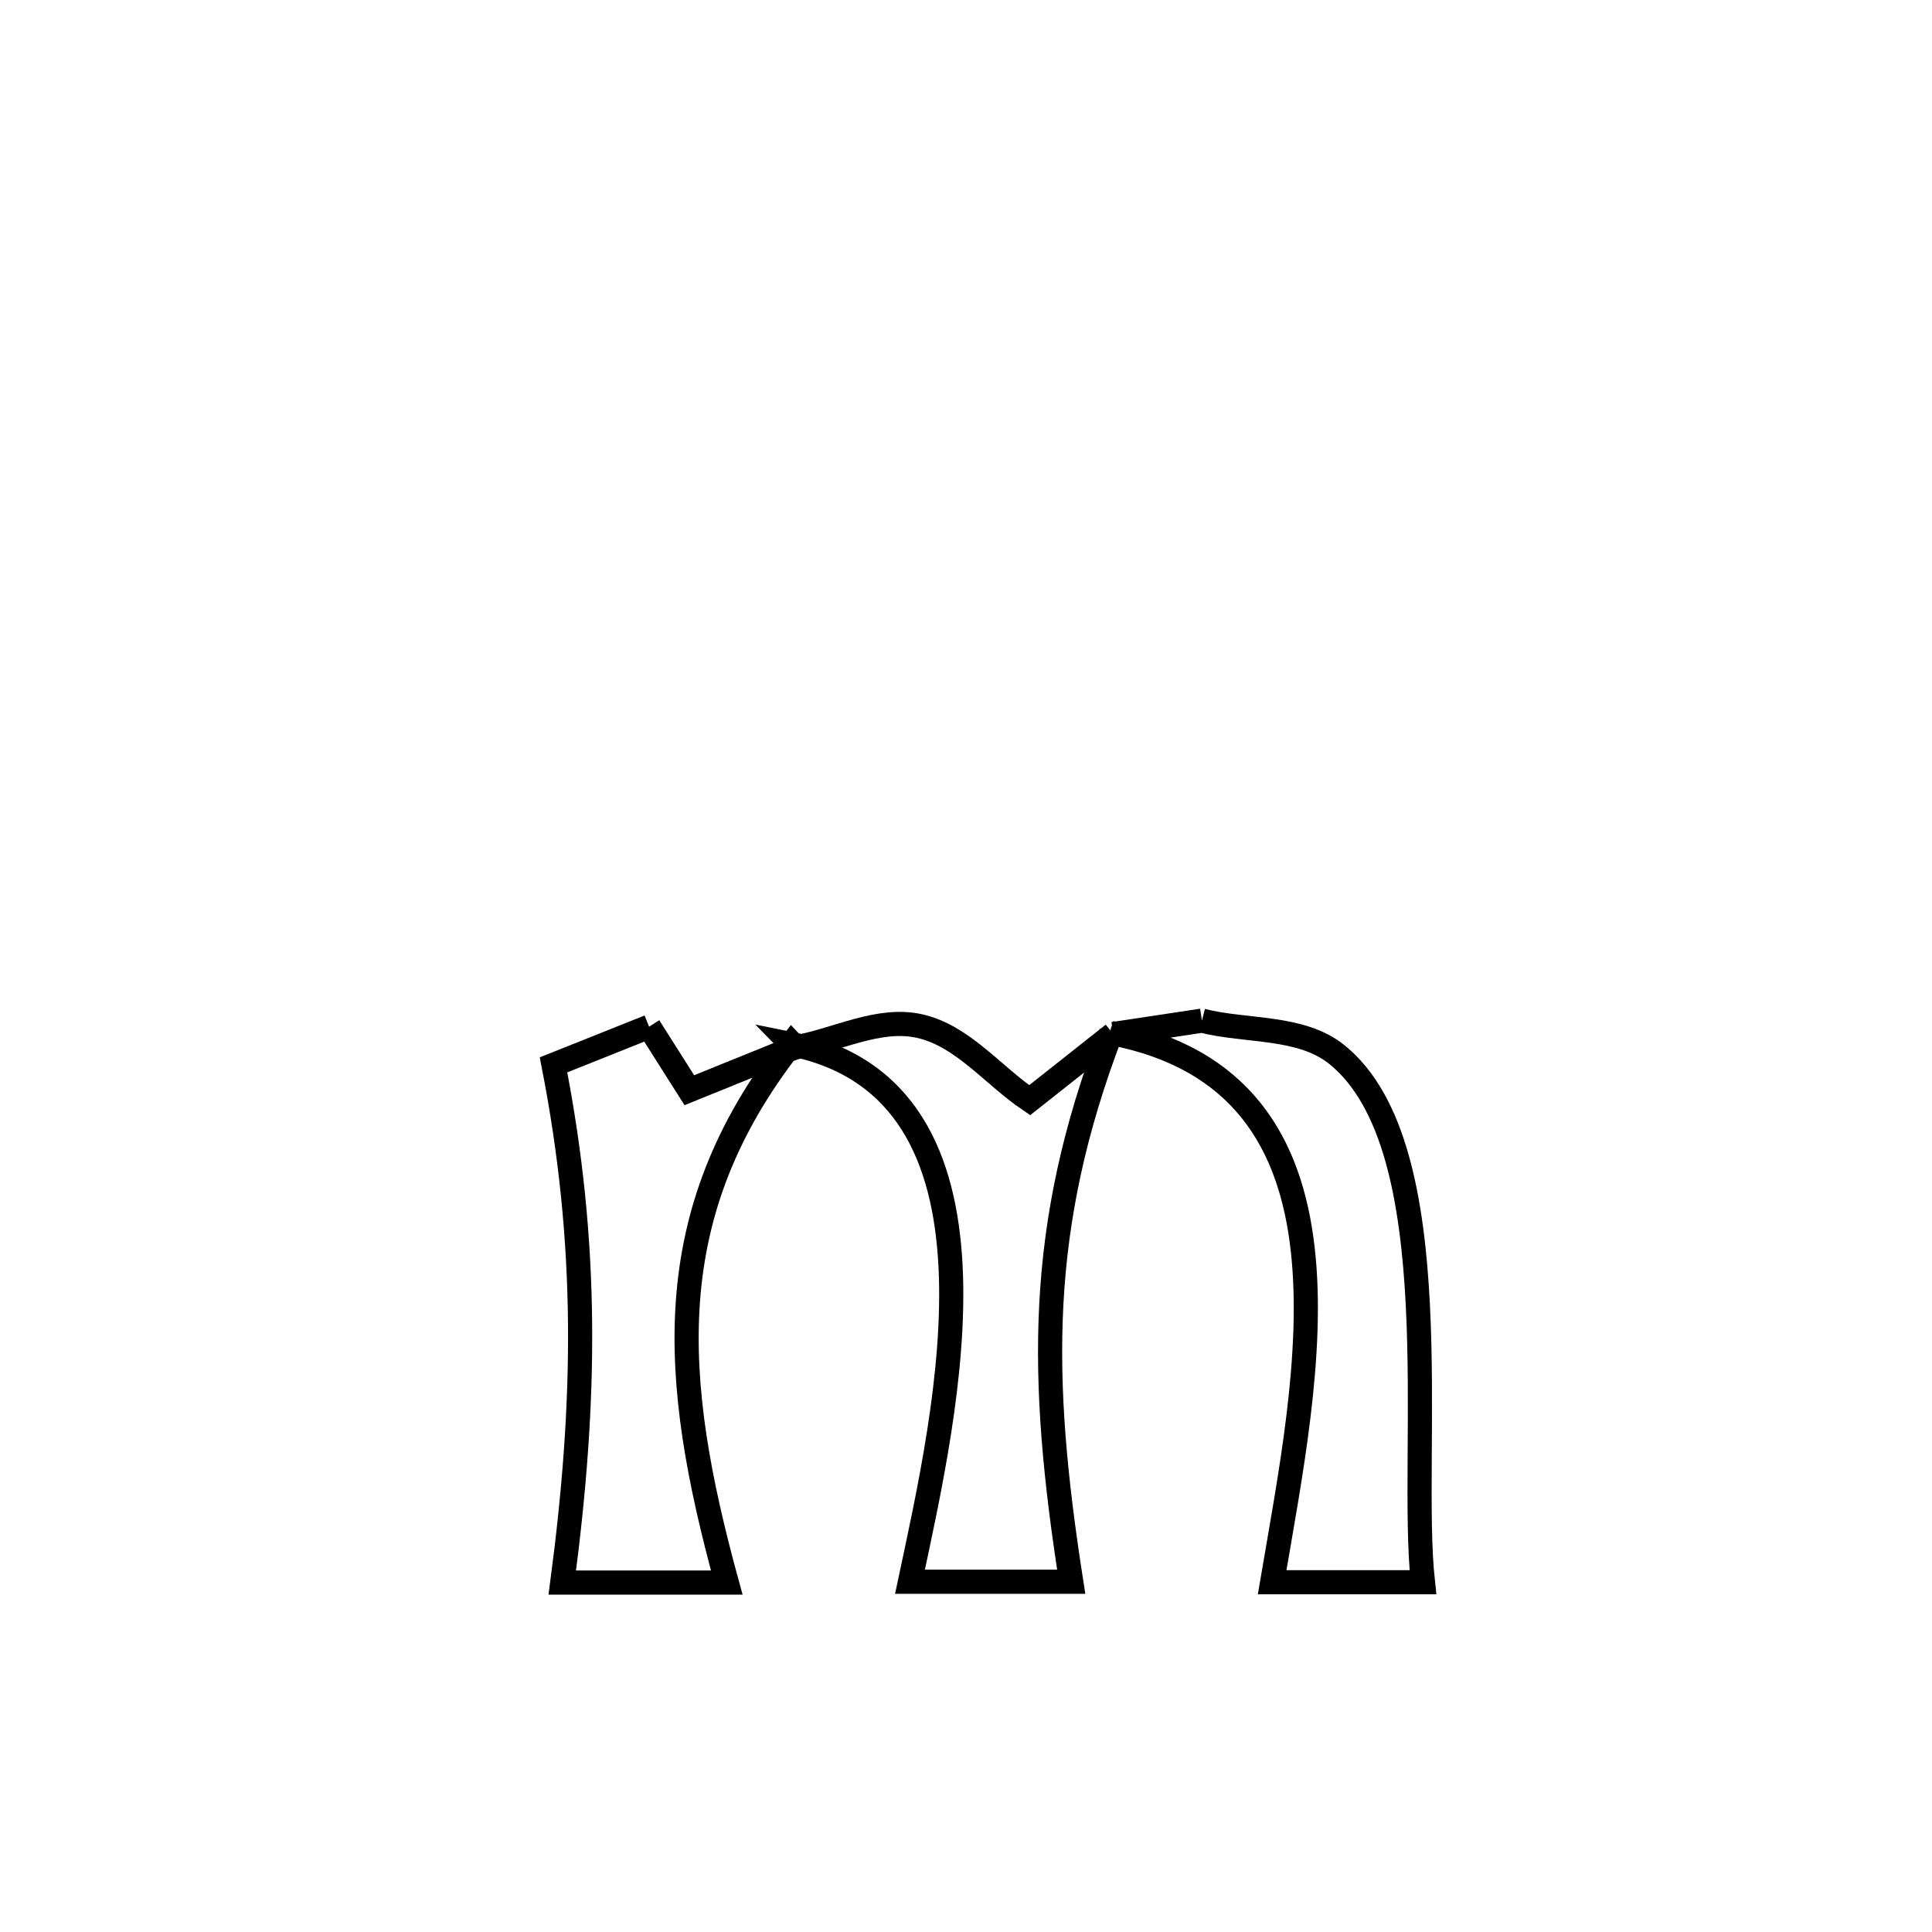 <svg xmlns="http://www.w3.org/2000/svg" viewBox="0.0 0.0 24.0 24.0" height="200px" width="200px"><path fill="none" stroke="black" stroke-width=".3" stroke-opacity="1.0"  filling="0" d="M14.931 12.679 L14.931 12.679 C15.49 12.82 16.159 12.739 16.608 13.101 C18.041 14.258 17.499 18.051 17.676 19.655 L17.676 19.655 C17.051 19.655 16.427 19.655 15.803 19.655 L15.803 19.655 C16.021 18.368 16.332 16.818 16.182 15.511 C16.033 14.205 15.424 13.142 13.802 12.832 L13.829 12.845 C14.197 12.79 14.564 12.735 14.931 12.679 L14.931 12.679"></path>
<path fill="none" stroke="black" stroke-width=".3" stroke-opacity="1.0"  filling="0" d="M8.063 12.754 L8.063 12.754 C8.23 13.017 8.396 13.28 8.563 13.543 L8.563 13.543 C8.999 13.366 9.436 13.19 9.872 13.013 L9.872 13.013 C9.858 12.999 9.844 12.984 9.831 12.969 L9.831 12.969 C8.17 15.09 8.333 17.122 9.028 19.659 L9.028 19.659 C8.347 19.659 7.666 19.659 6.985 19.659 L6.985 19.659 C7.282 17.41 7.313 15.46 6.876 13.228 L6.876 13.228 C7.272 13.07 7.667 12.912 8.063 12.754 L8.063 12.754"></path>
<path fill="none" stroke="black" stroke-width=".3" stroke-opacity="1.0"  filling="0" d="M13.802 12.832 L13.802 12.832 C12.879 15.247 12.912 17.115 13.307 19.649 L13.307 19.649 C12.639 19.649 11.972 19.649 11.304 19.649 L11.304 19.649 C11.53 18.586 11.876 17.06 11.808 15.728 C11.74 14.395 11.258 13.257 9.83 12.97 L9.872 13.013 C10.388 12.924 10.91 12.632 11.422 12.746 C11.959 12.866 12.335 13.36 12.791 13.667 L12.791 13.667 C13.137 13.393 13.483 13.119 13.829 12.846 L13.802 12.832"></path></svg>